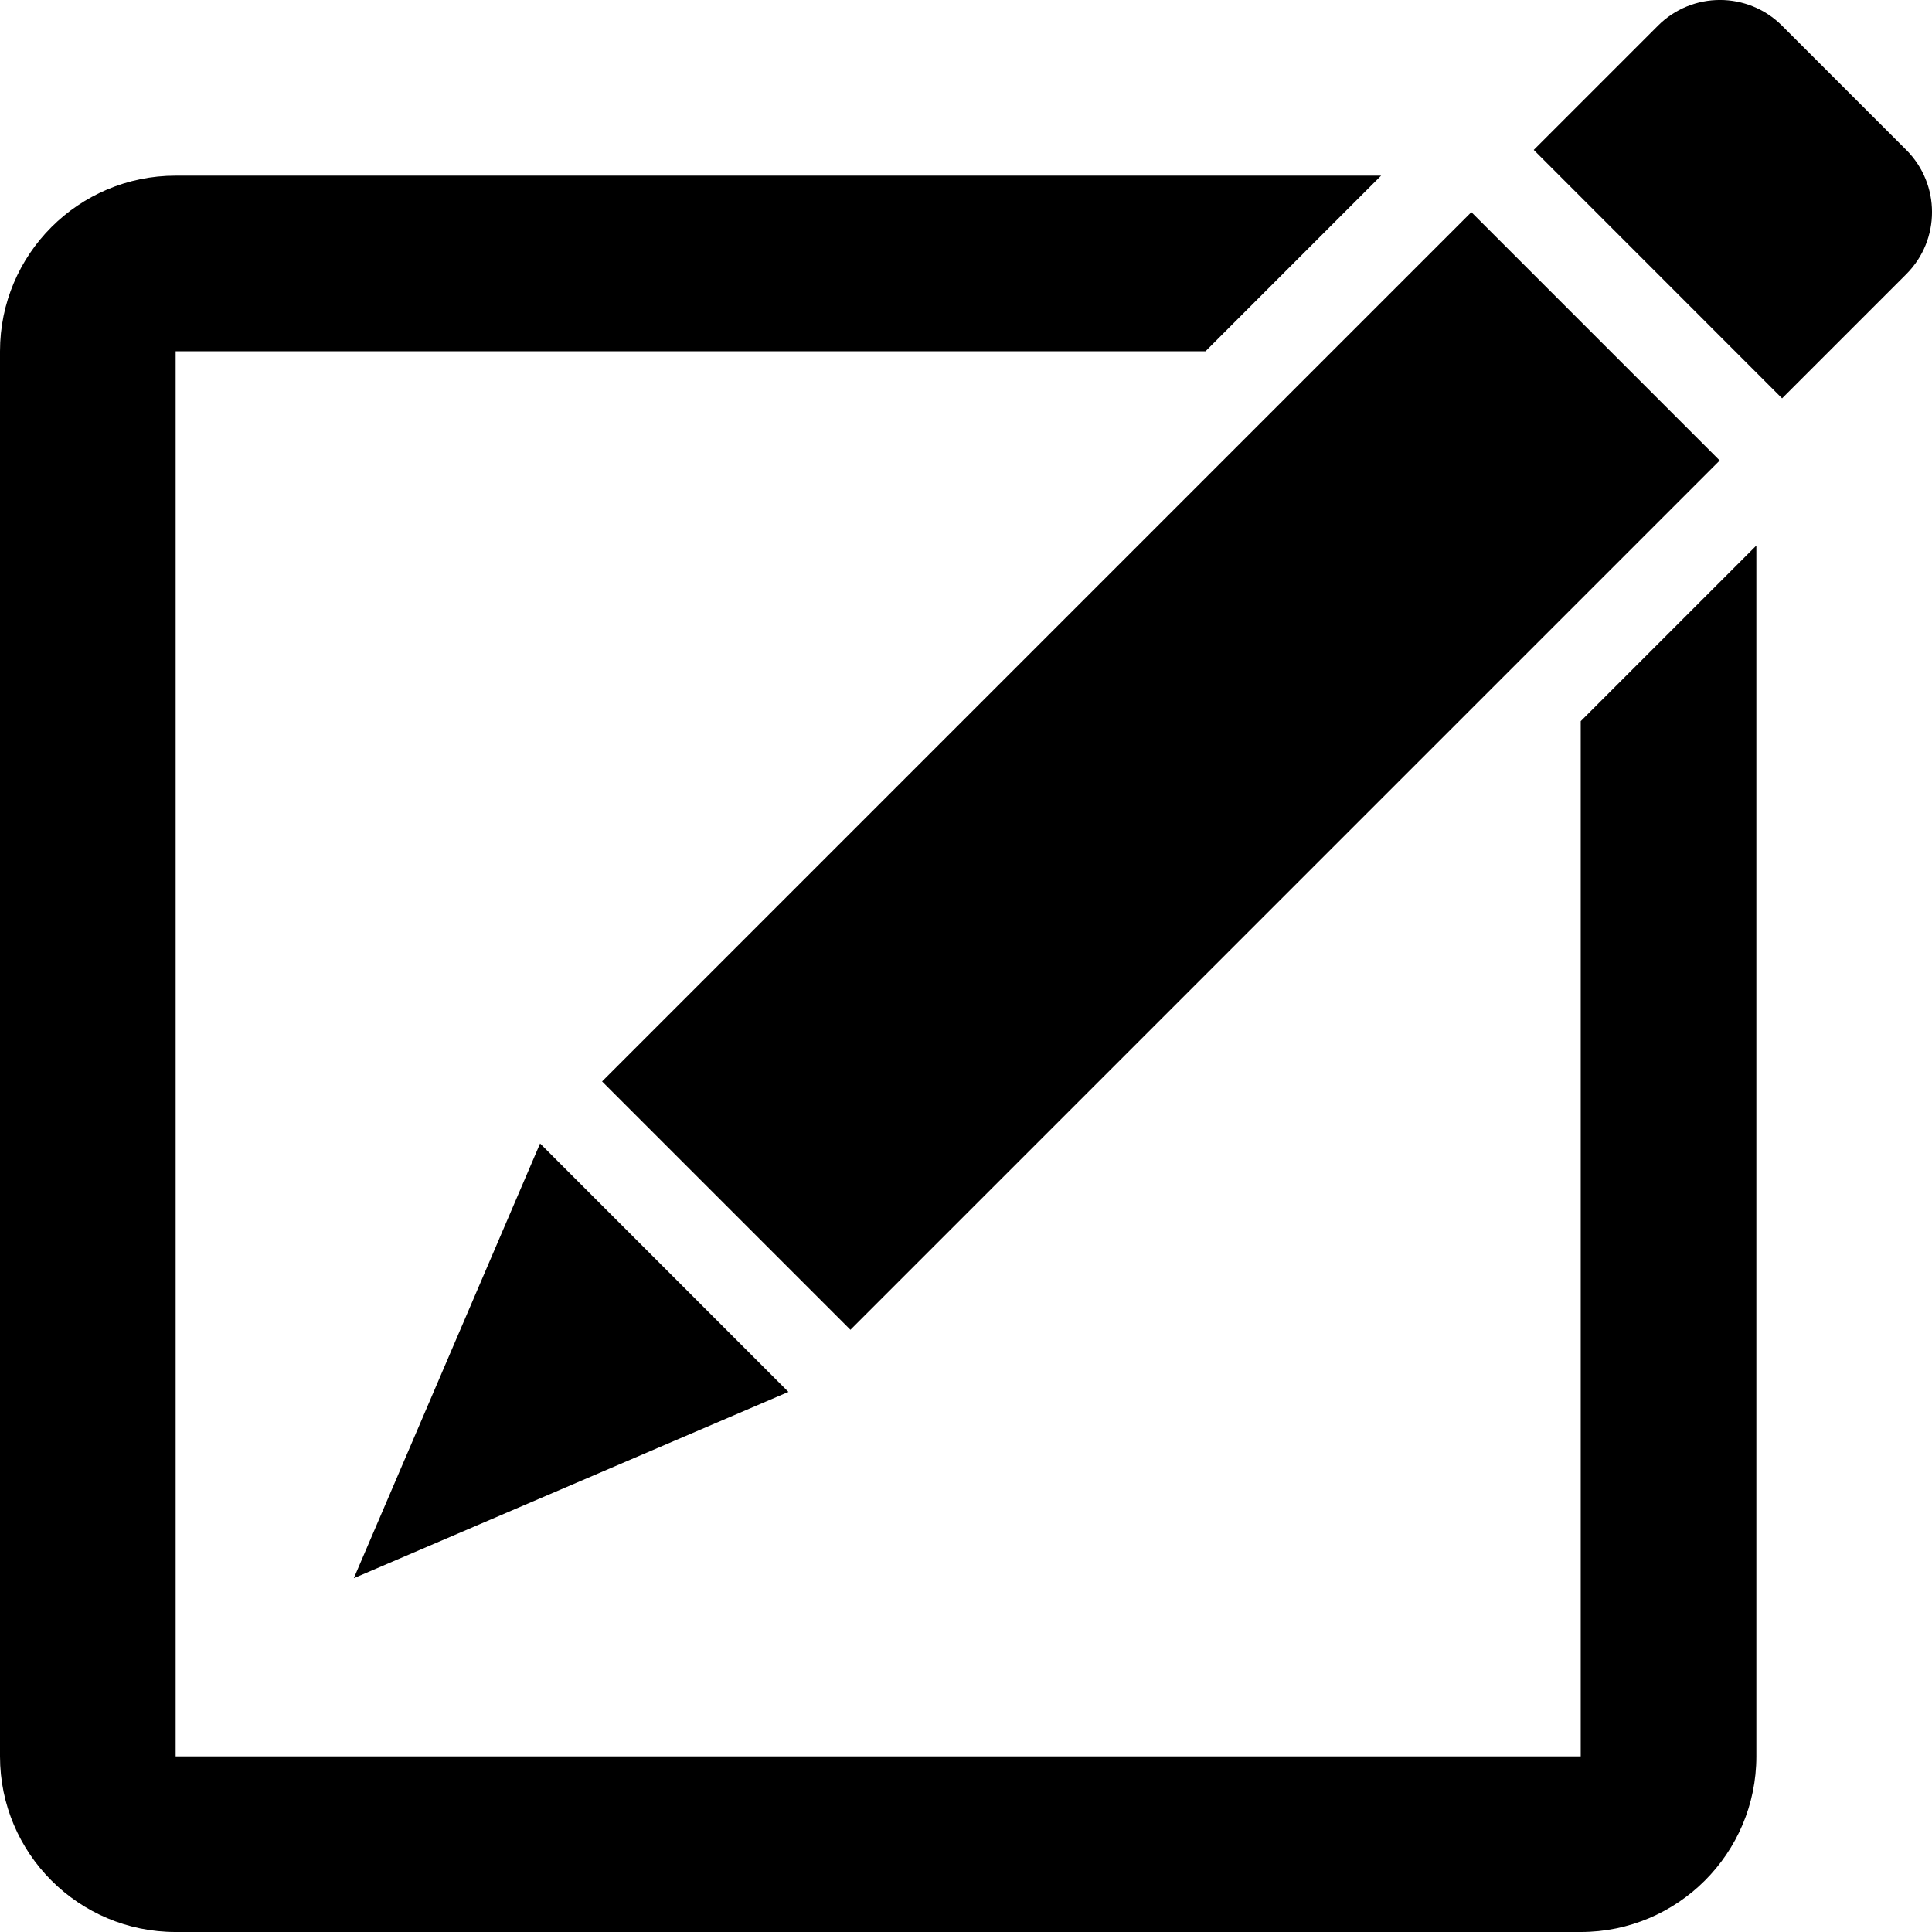 <svg fill="#000000" xmlns="http://www.w3.org/2000/svg" xmlns:xlink="http://www.w3.org/1999/xlink" version="1.1" x="0px" y="0px" viewBox="0 0 22 22" style="enable-background:new 0 0 22 22;" xml:space="preserve"><g><path d="M21.707,3.122c0.391-0.39,0.391-1.024,0-1.415l-1.414-1.414c-0.391-0.391-1.024-0.391-1.414,0l-1.414,1.414l2.828,2.829   L21.707,3.122z"/><path d="M0,4v16c0,1.104,0.895,2,2,2h16c1.104,0,2-0.896,2-2V6.212l-2,2V20H2V4h11.727l2-2H2C0.895,2,0,2.896,0,4z"/><rect x="6.221" y="6.779" transform="matrix(0.707 -0.707 0.707 0.707 -2.335 11.92)" width="14.001" height="4"/><polygon points="4.029,17.971 8.978,15.85 6.15,13.021  "/></g></svg>
